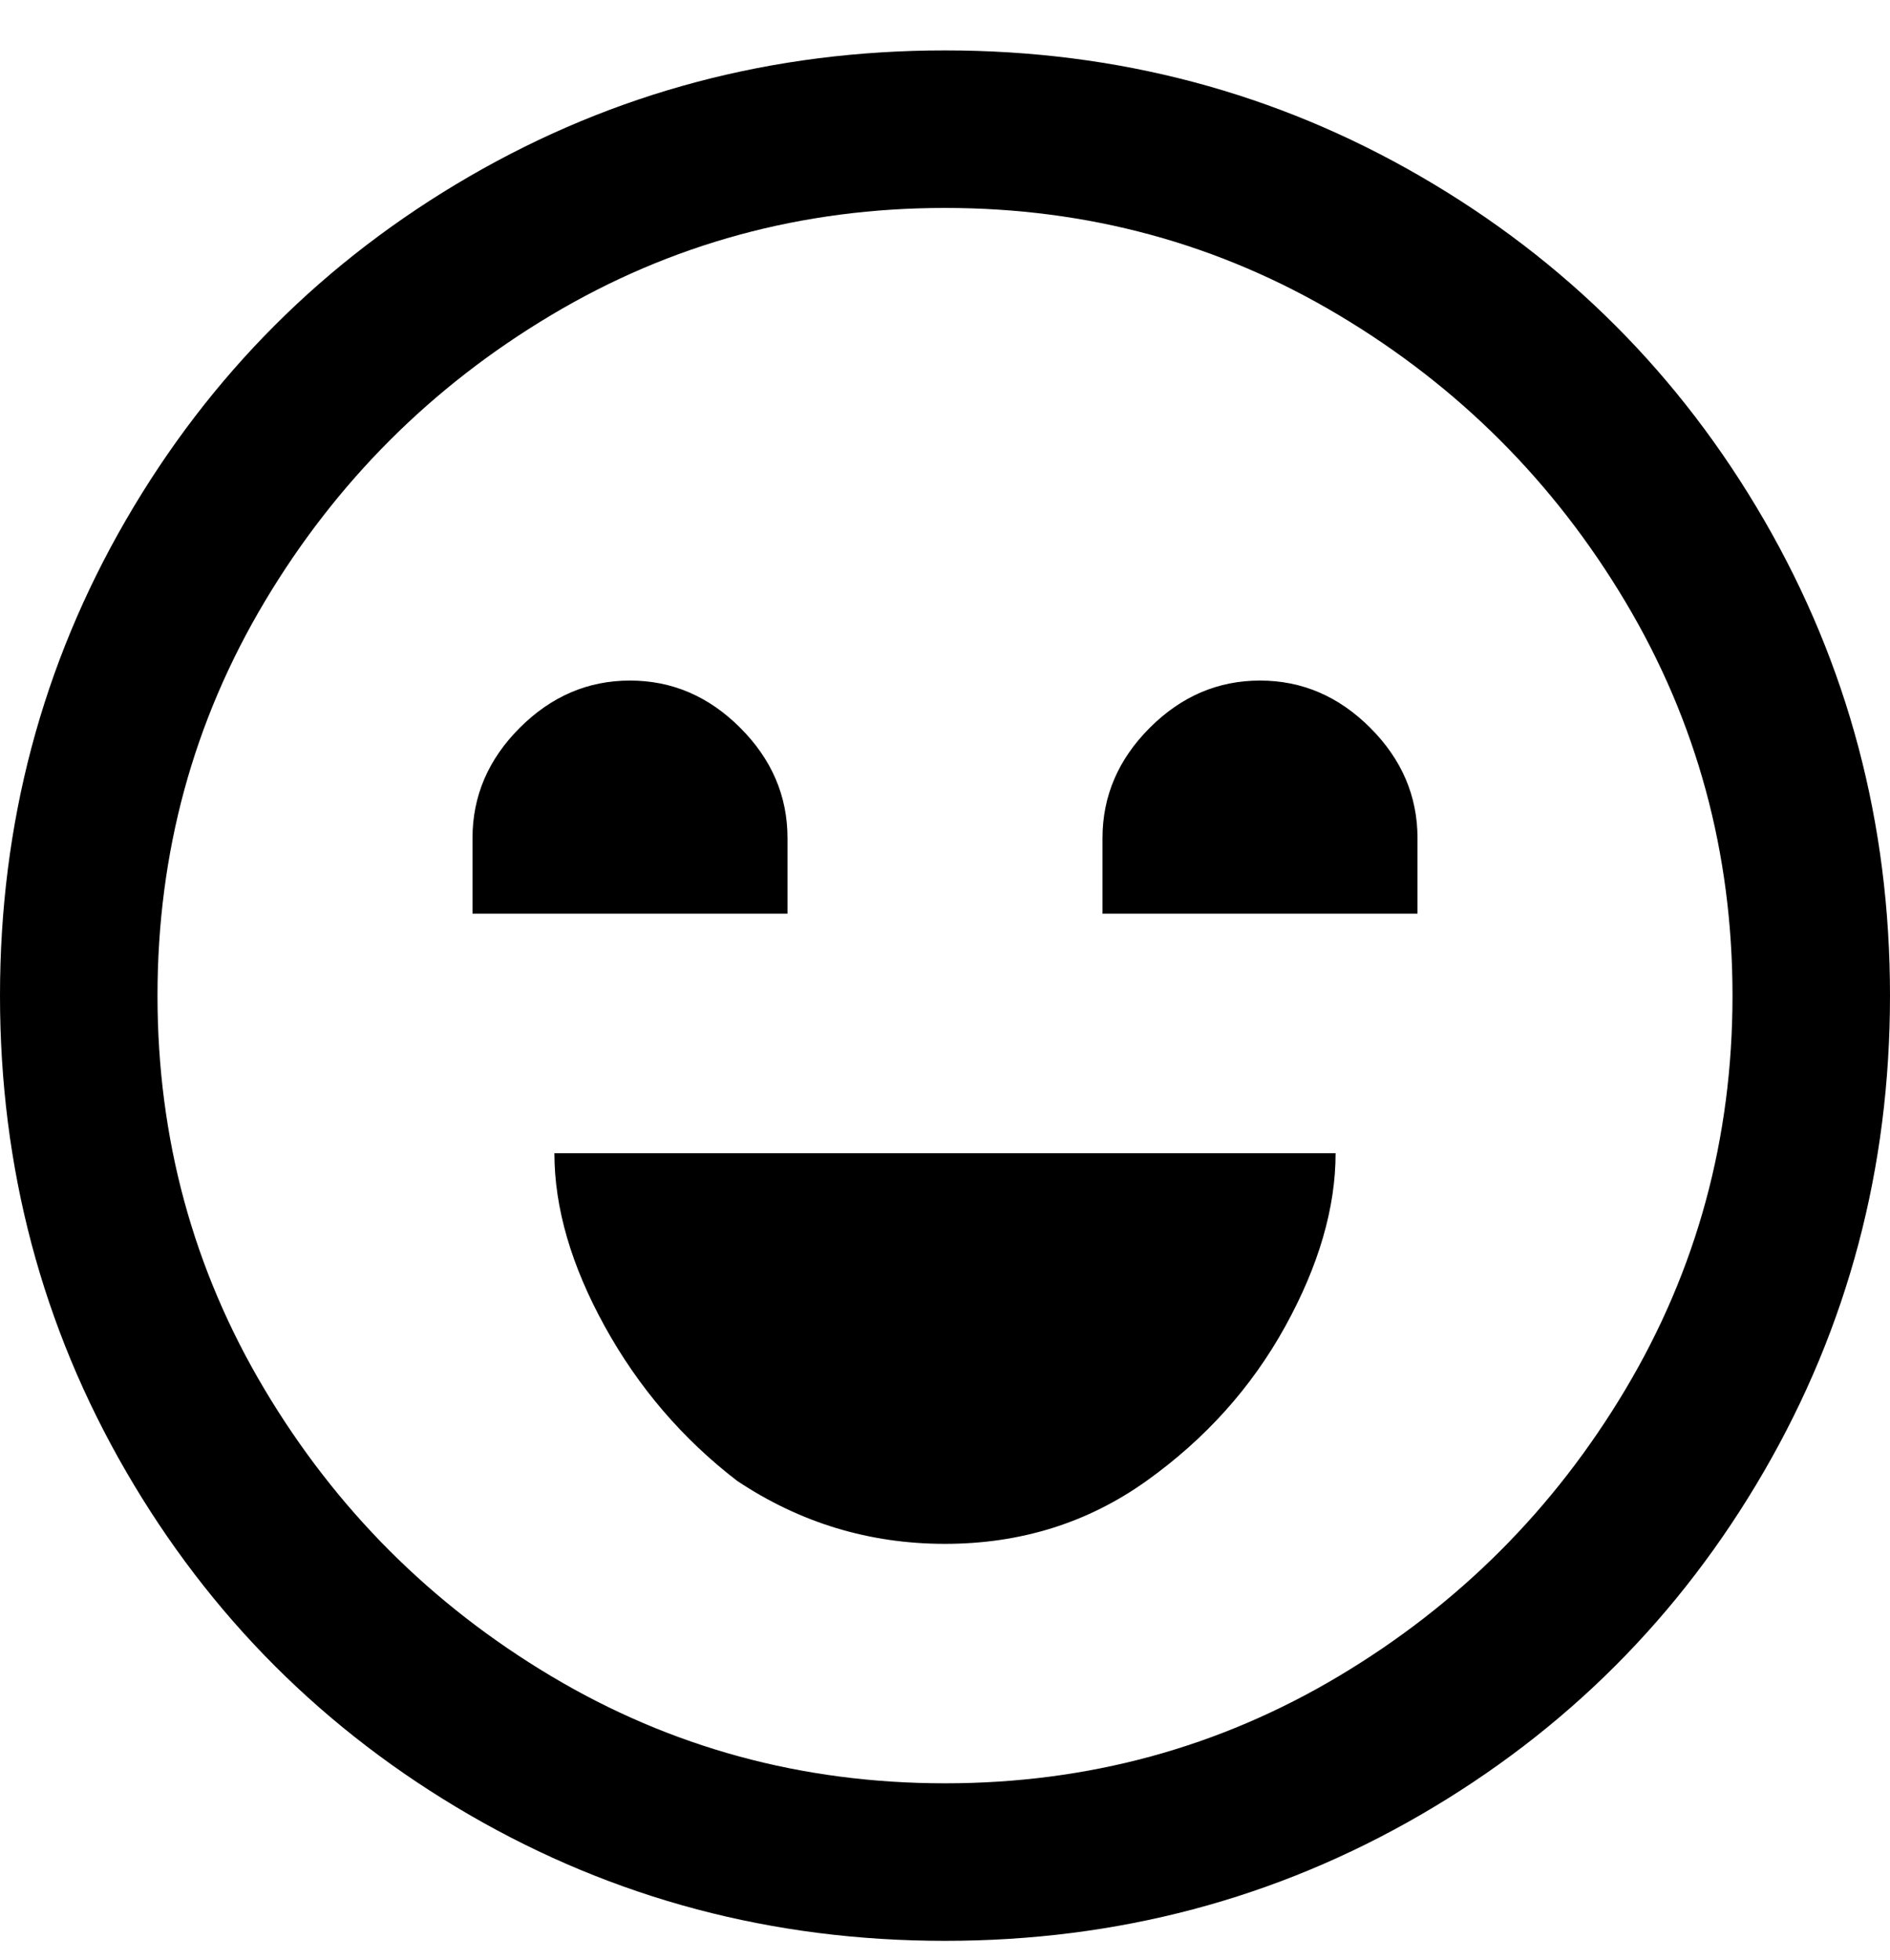 <svg viewBox="0 0 300 311" xmlns="http://www.w3.org/2000/svg"><path d="M150 308q-41 0-75.5-20T20 233.5Q0 199 0 158t20-75.5Q40 48 74.5 28T150 8q41 0 75.5 20T280 82.5q20 34.5 20 75.5t-20 75.5Q260 268 225.5 288T150 308zm0-275q-34 0-62.5 17T42 95.5Q25 124 25 158t17 62.5Q59 249 87.5 266t62.5 17q34 0 62.5-17t45.5-45.5q17-28.5 17-62.5t-17-62.5Q241 67 212.5 50T150 33zM88 183q0 13 8 27.5t21 24.5q15 10 33 10t32-10q14-10 22-24.5t8-27.5H88zm-13-50v12h50v-12q0-10-7.5-17.5T100 108q-10 0-17.5 7.5T75 133zm100 0v12h50v-12q0-10-7.5-17.5T200 108q-10 0-17.5 7.5T175 133z"/></svg>